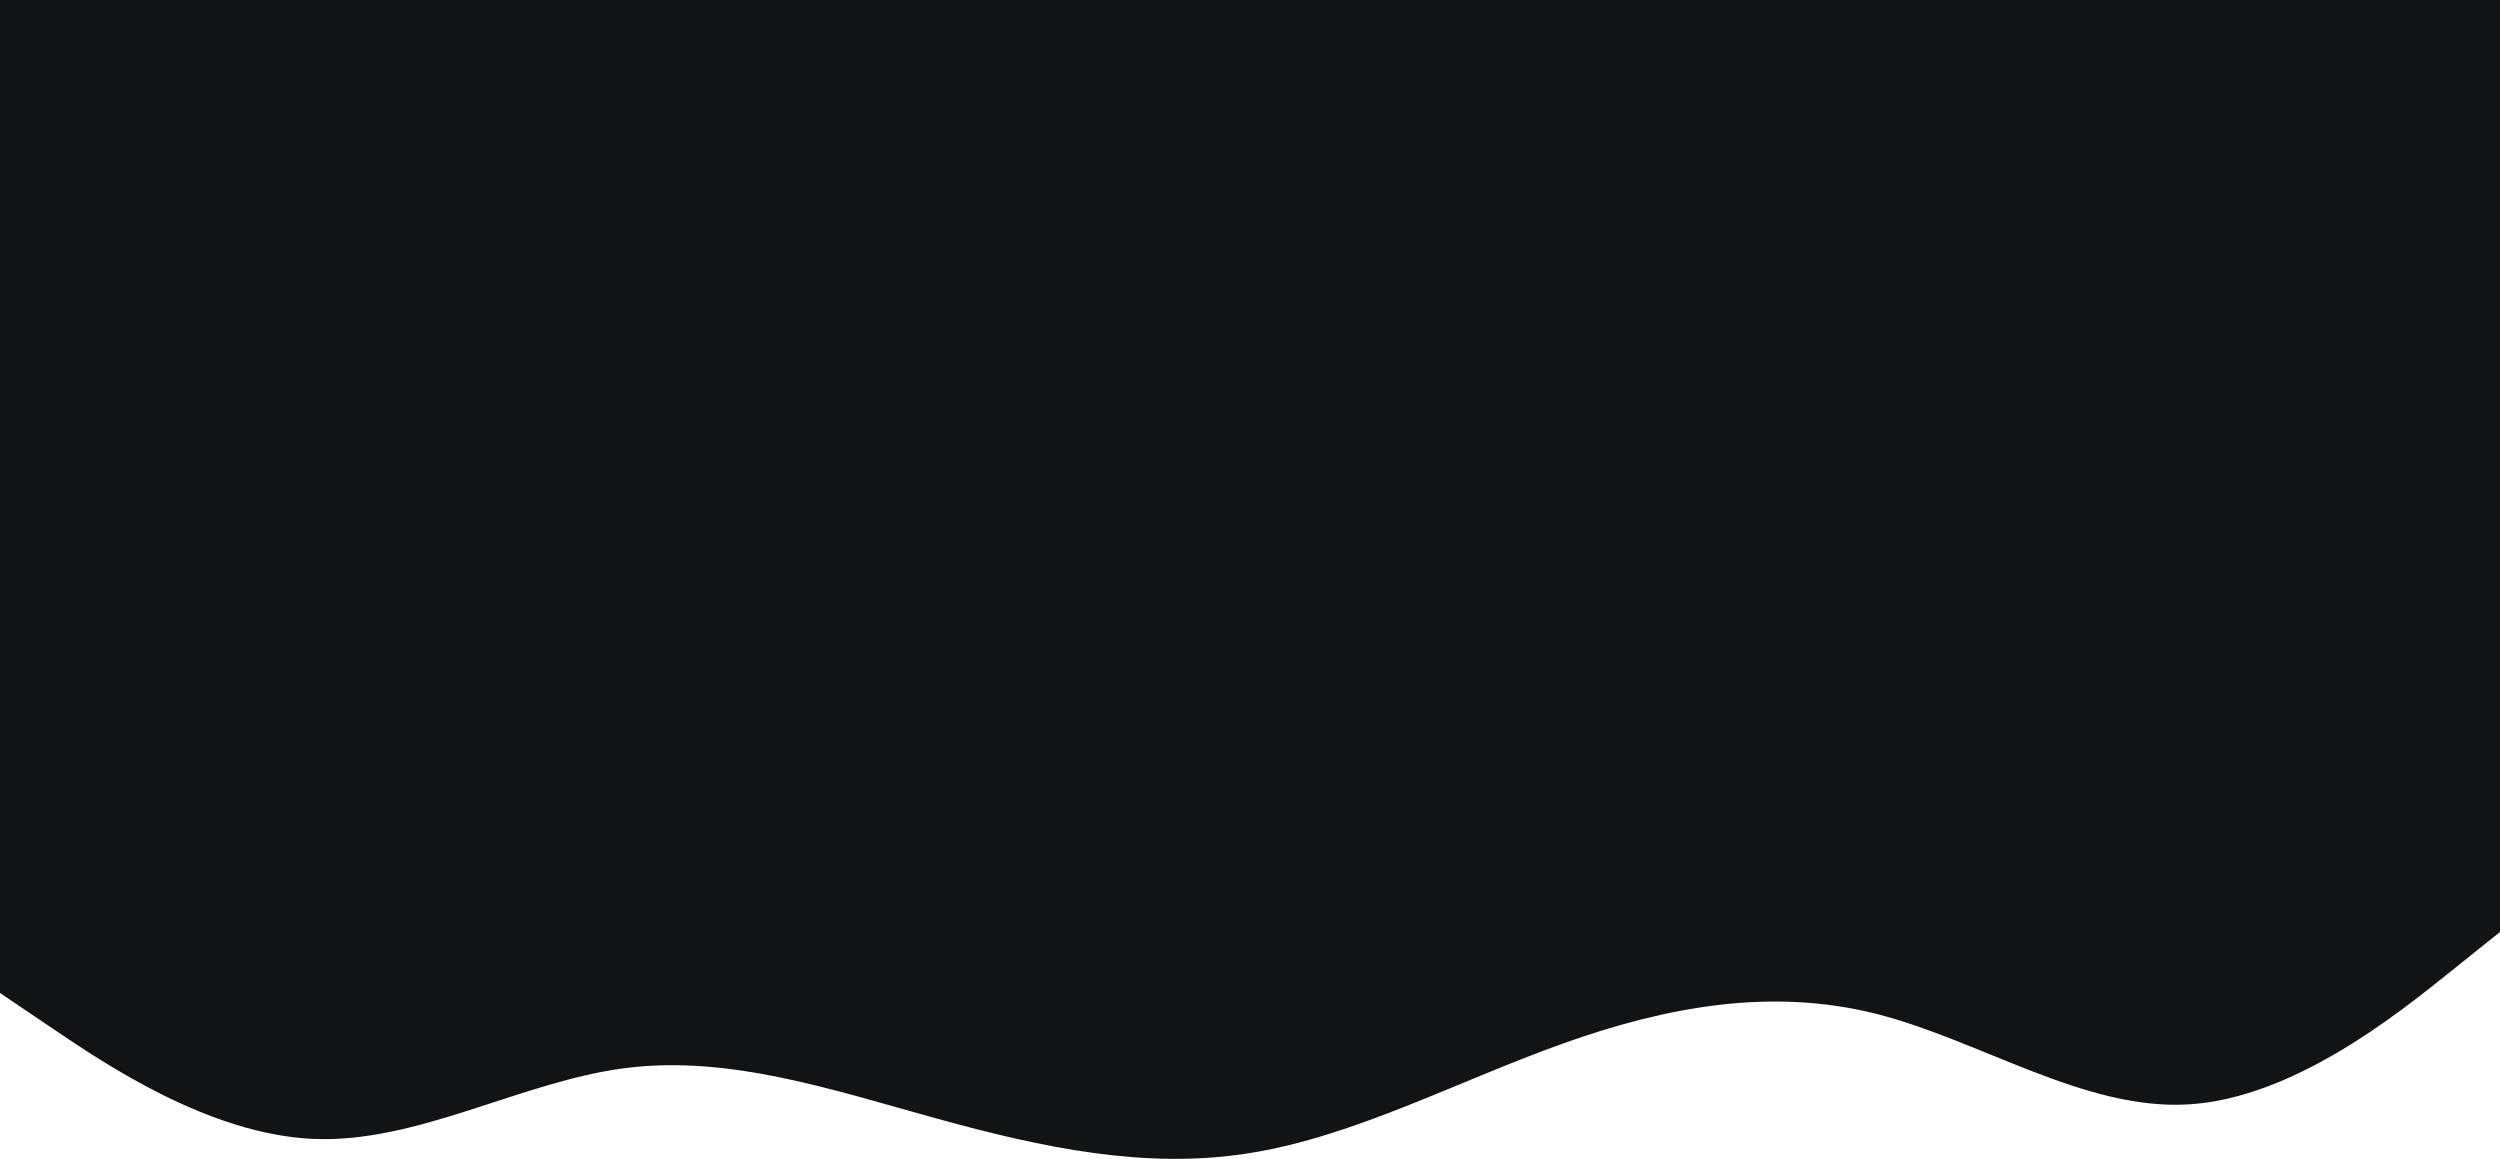 <svg width="1920" height="890" viewBox="0 0 1920 890" fill="none" xmlns="http://www.w3.org/2000/svg">
<path d="M0 762.599L40.107 789.7C80.427 817.006 160.64 871.208 240.64 874.673C320.64 878.137 400.427 830.454 480.427 820.266C560.427 810.077 640.64 837.383 720.64 859.39C800.64 881.397 880.427 898.514 960.427 885.472C1040.43 872.635 1120.64 829.843 1200.64 801.315C1280.64 772.788 1360.43 758.524 1440.43 778.493C1520.43 798.666 1600.64 852.869 1680.64 848.182C1760.64 843.496 1840.43 779.512 1880.11 747.724L1920 715.732V0C1280 0 640 0 0 0L0 762.599Z" fill="#121314"/>
</svg>
